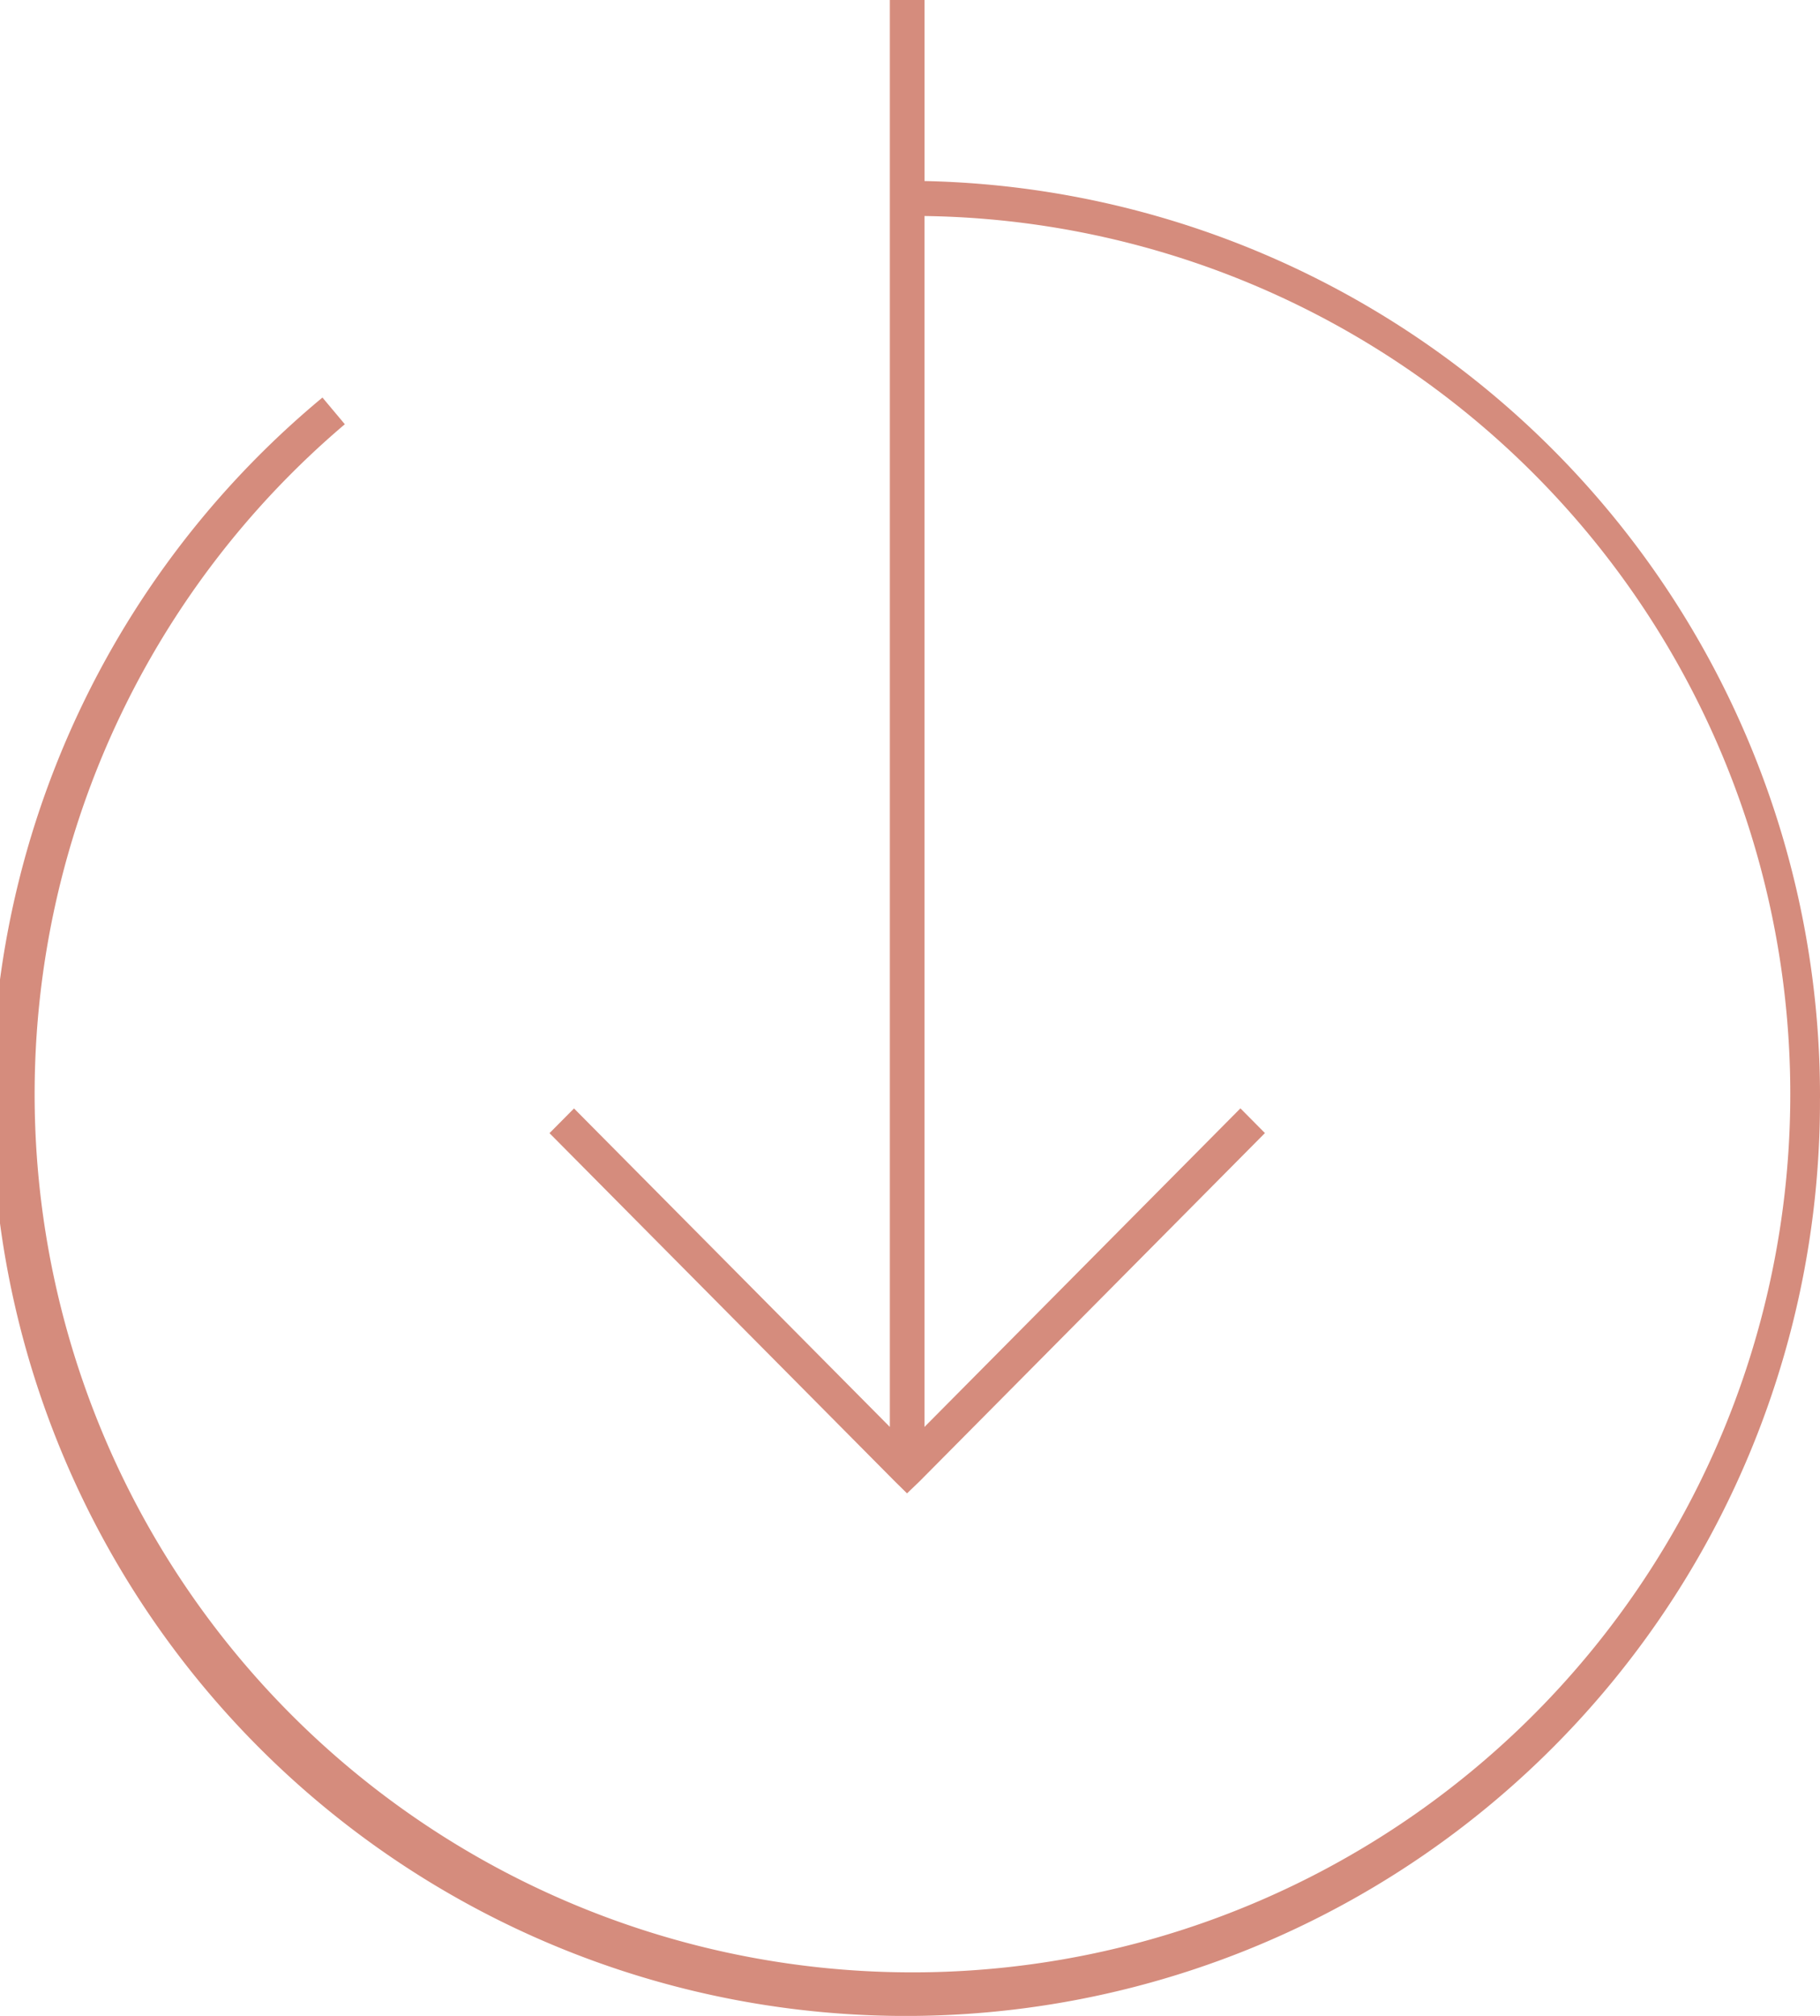 <svg xmlns="http://www.w3.org/2000/svg" width="64.237" height="71.12" viewBox="0 0 64.237 71.12">
  <g id="Component_13_2" data-name="Component 13 – 2" transform="translate(64.237) rotate(90)">
    <path id="Path_5" data-name="Path 5" d="M594.373,322.709a32.283,32.283,0,0,0-32.36,31.606h-6.387v1.224h50.341l-11.236,11.147.872.865,12.288-12.192.42-.427-.42-.438L595.6,342.3l-.872.865,11.239,11.151h-42.72a30.983,30.983,0,1,1,7.346,20.459l-.942.79a32.262,32.262,0,1,0,24.723-52.855Z" transform="translate(-555.626 -322.709)" fill="#d58c7d"/>
  </g>
</svg>
